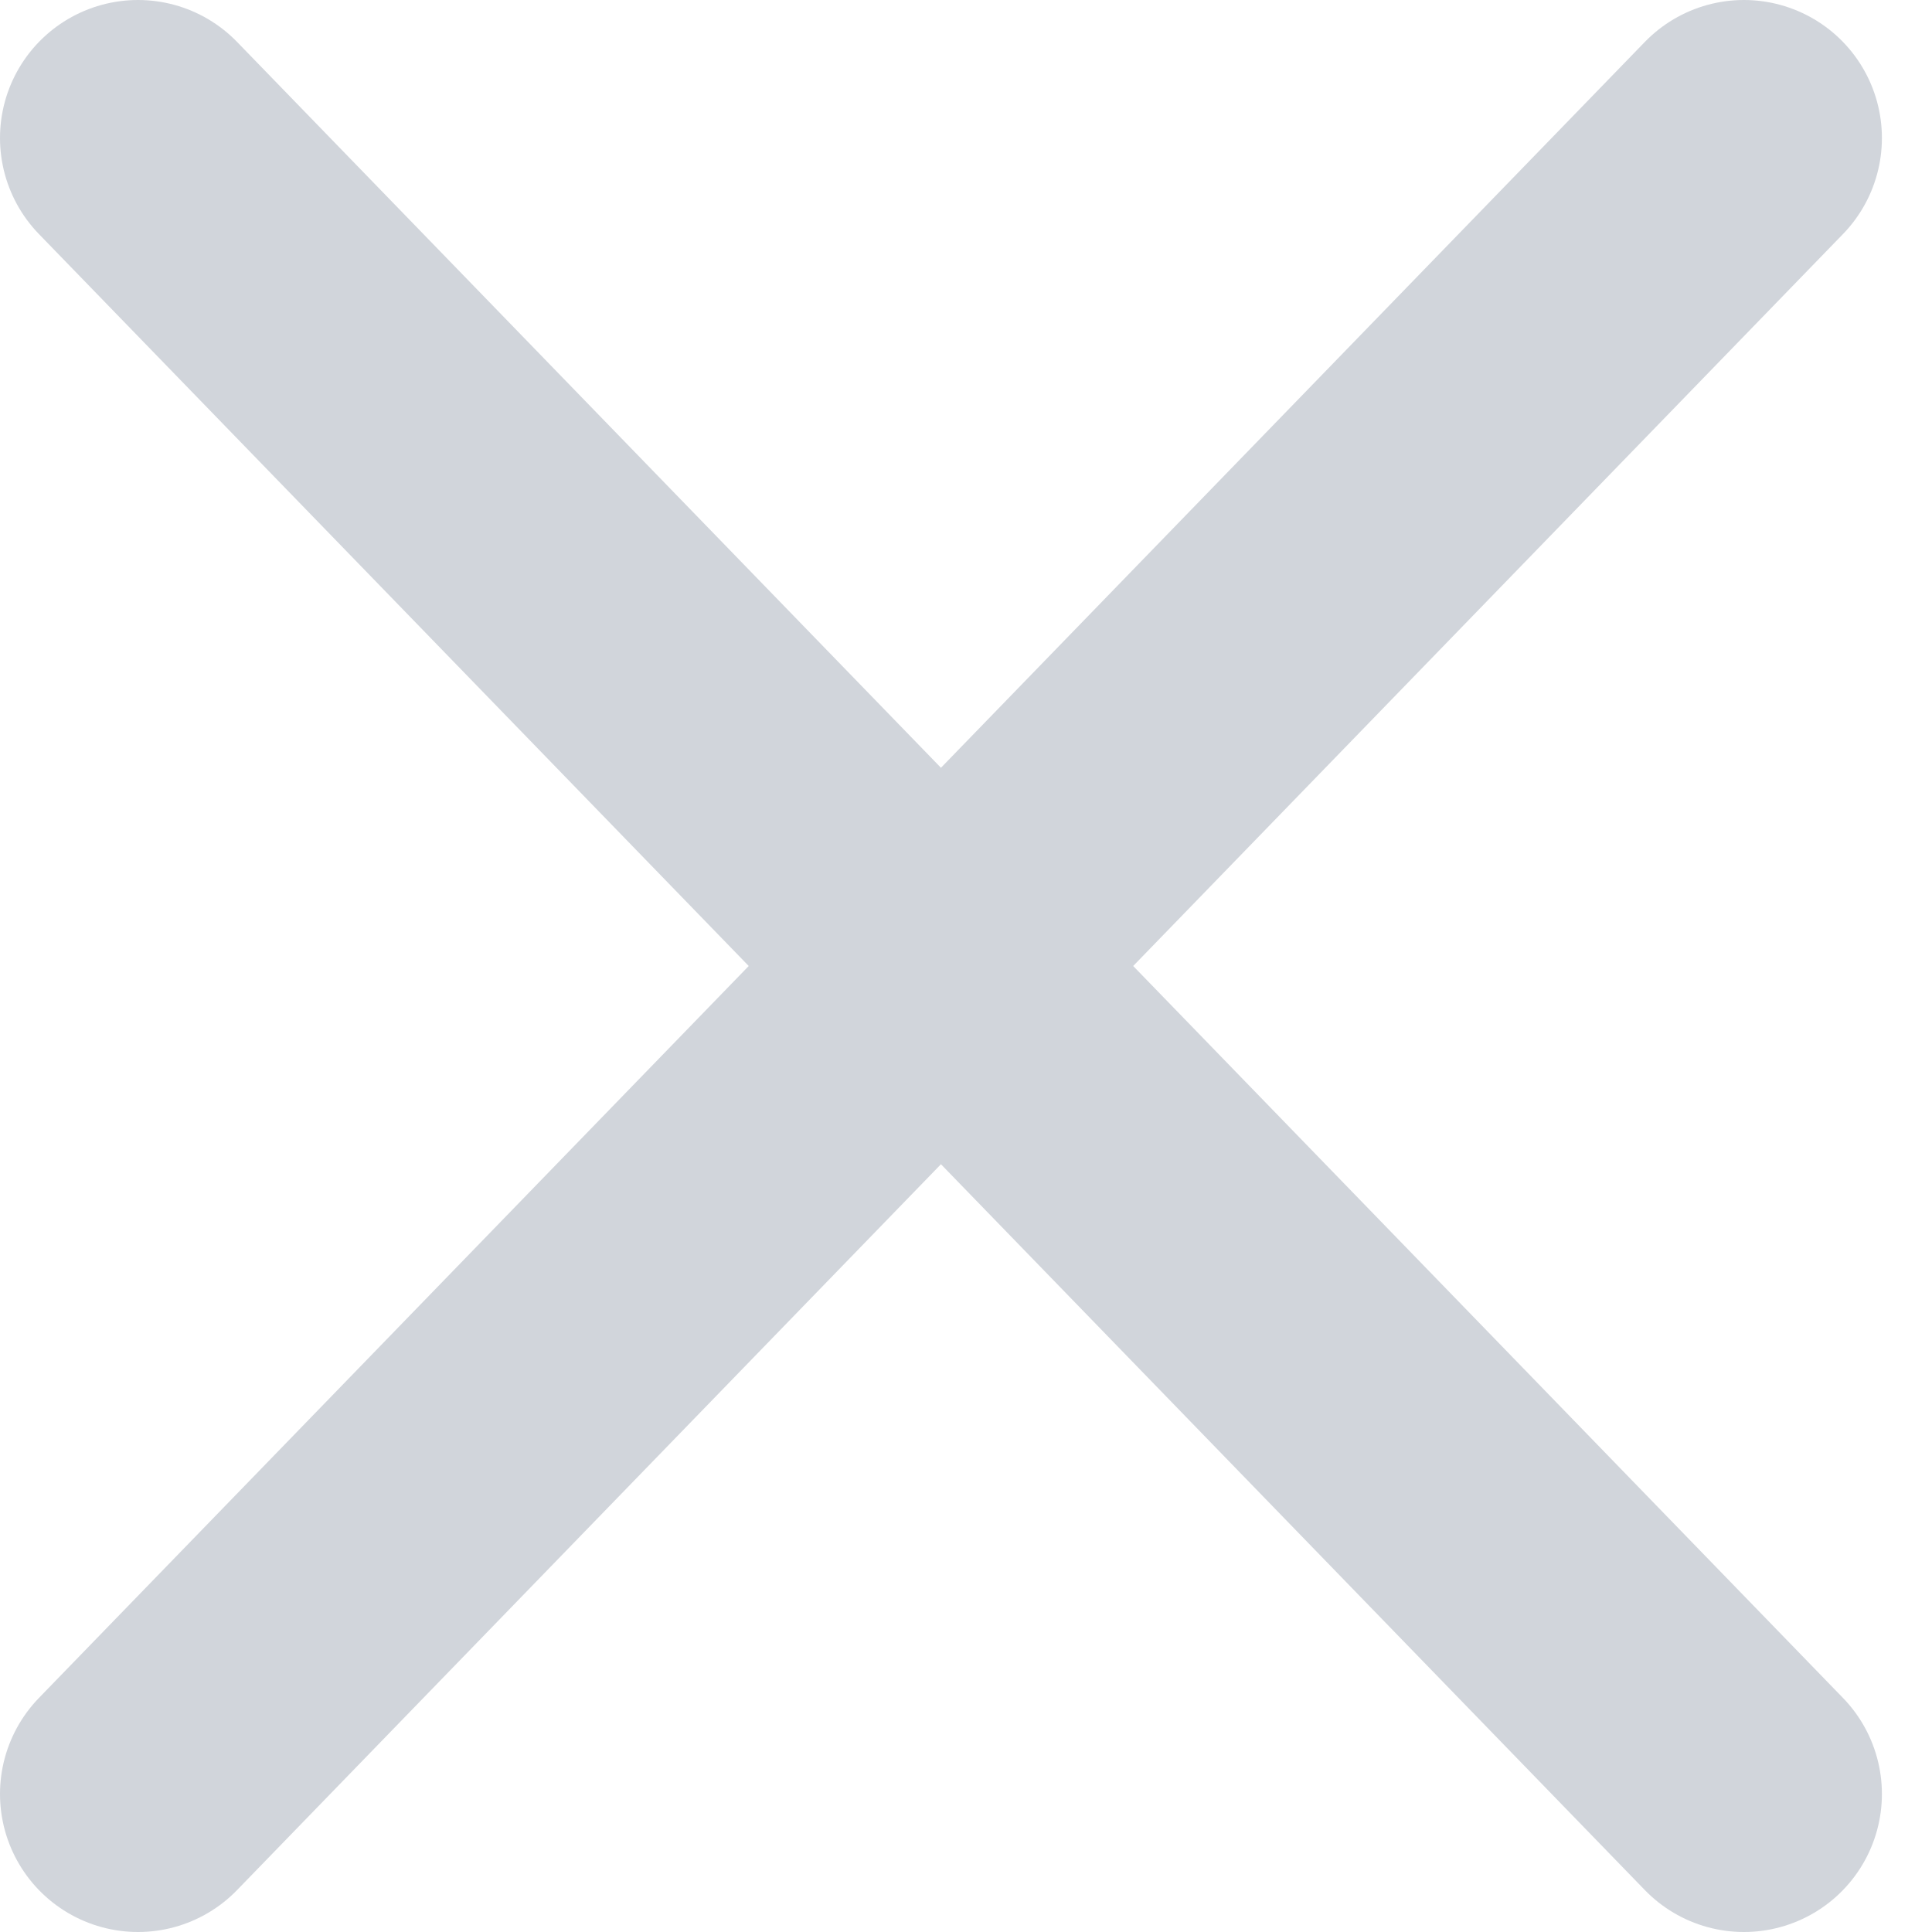 <svg width="14" height="14" viewBox="0 0 14 14" fill="none" xmlns="http://www.w3.org/2000/svg">
<path d="M1 13L12.637 1M1 1L12.637 13" stroke="#D1D5DB" stroke-width="2" stroke-linecap="round" stroke-linejoin="round"/>
</svg>
